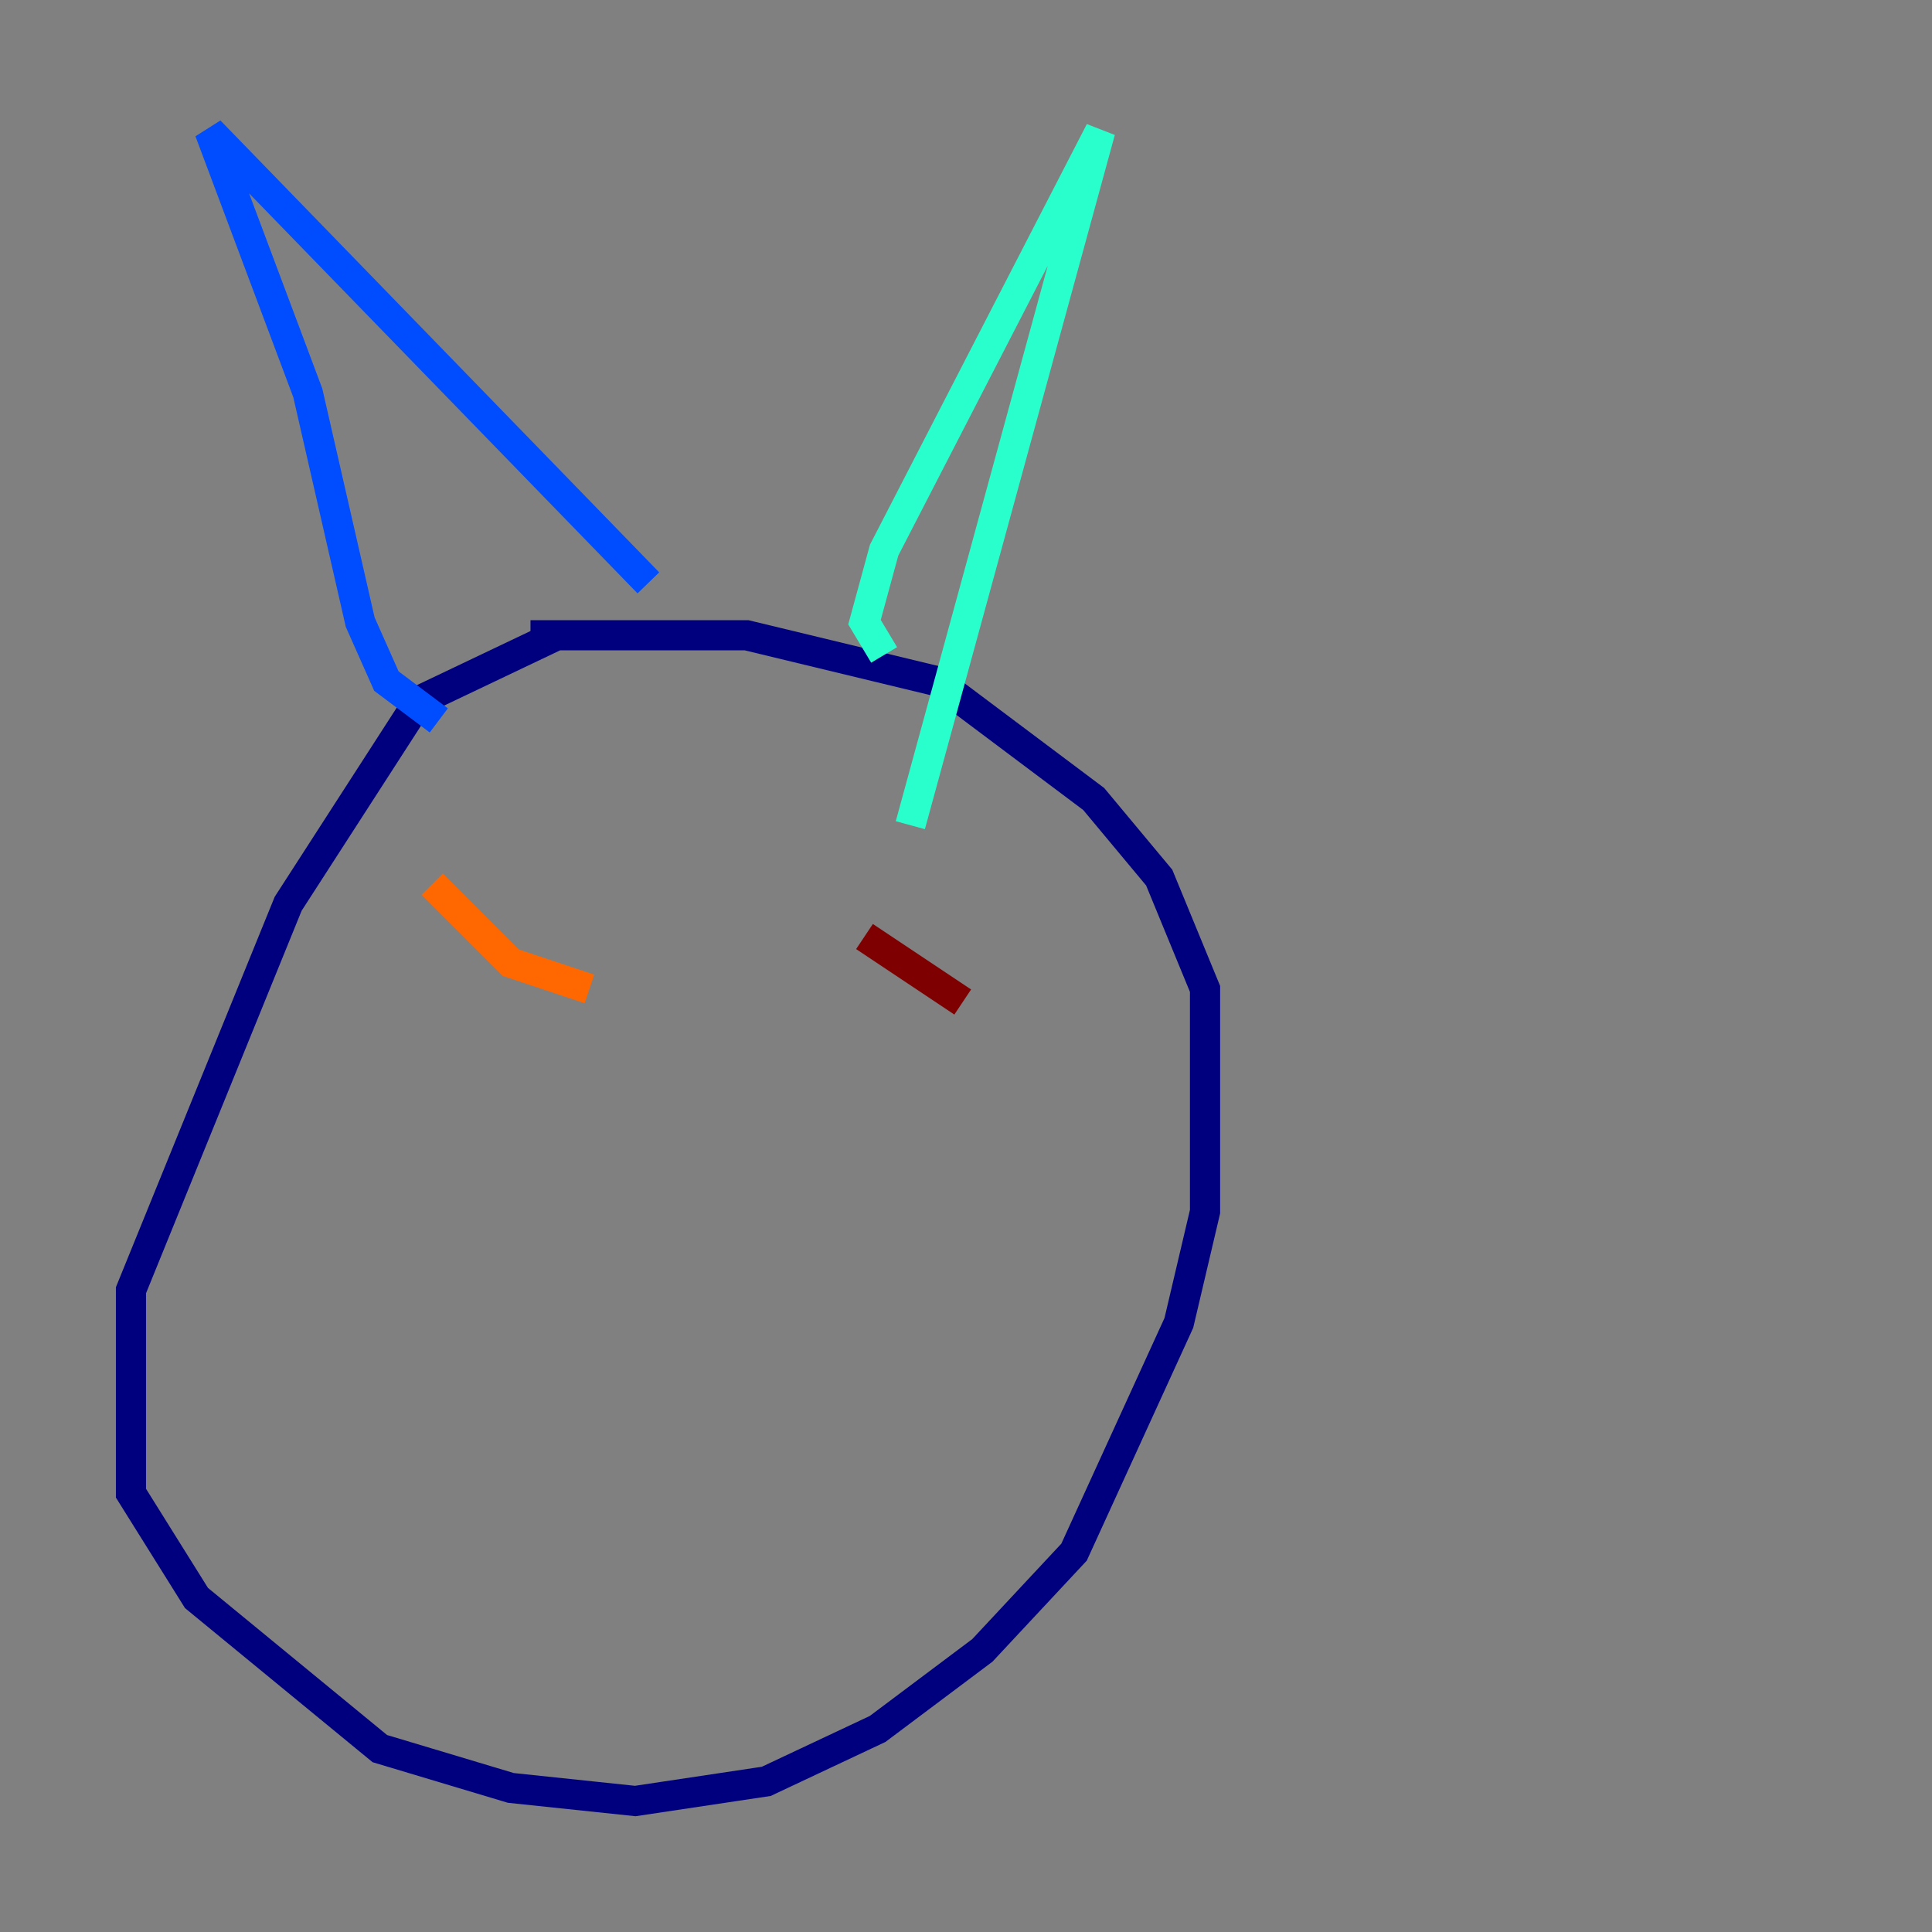 <?xml version="1.0" encoding="utf-8" ?>
<svg baseProfile="tiny" height="128" version="1.2" viewBox="0,0,128,128" width="128" xmlns="http://www.w3.org/2000/svg" xmlns:ev="http://www.w3.org/2001/xml-events" xmlns:xlink="http://www.w3.org/1999/xlink"><rect x="0" y="0" width="128" height="128" fill="#808080" stroke="none"/><defs /><polyline fill="none" points="36.881,42.088 27.77,46.427 19.091,59.878 8.678,85.478 8.678,98.929 13.017,105.871 25.166,115.851 33.844,118.454 42.088,119.322 50.766,118.02 58.142,114.549 65.085,109.342 71.159,102.834 78.102,87.647 79.837,80.271 79.837,65.519 76.8,58.142 72.461,52.936 62.047,45.125 49.464,42.088 35.146,42.088" stroke="#00007f" stroke-width="2" /><polyline fill="none" points="29.071,47.729 25.6,45.125 23.864,41.22 20.393,26.034 13.885,8.678 42.956,38.617" stroke="#004cff" stroke-width="2" /><polyline fill="none" points="58.576,43.39 57.275,41.22 58.576,36.447 72.895,8.678 60.312,54.671" stroke="#29ffcd" stroke-width="2" /><polyline fill="none" points="43.39,61.614 43.39,61.614" stroke="#cdff29" stroke-width="2" /><polyline fill="none" points="28.637,58.576 33.844,63.783 39.051,65.519" stroke="#ff6700" stroke-width="2" /><polyline fill="none" points="57.275,62.047 63.783,66.386" stroke="#7f0000" stroke-width="2" /></svg>